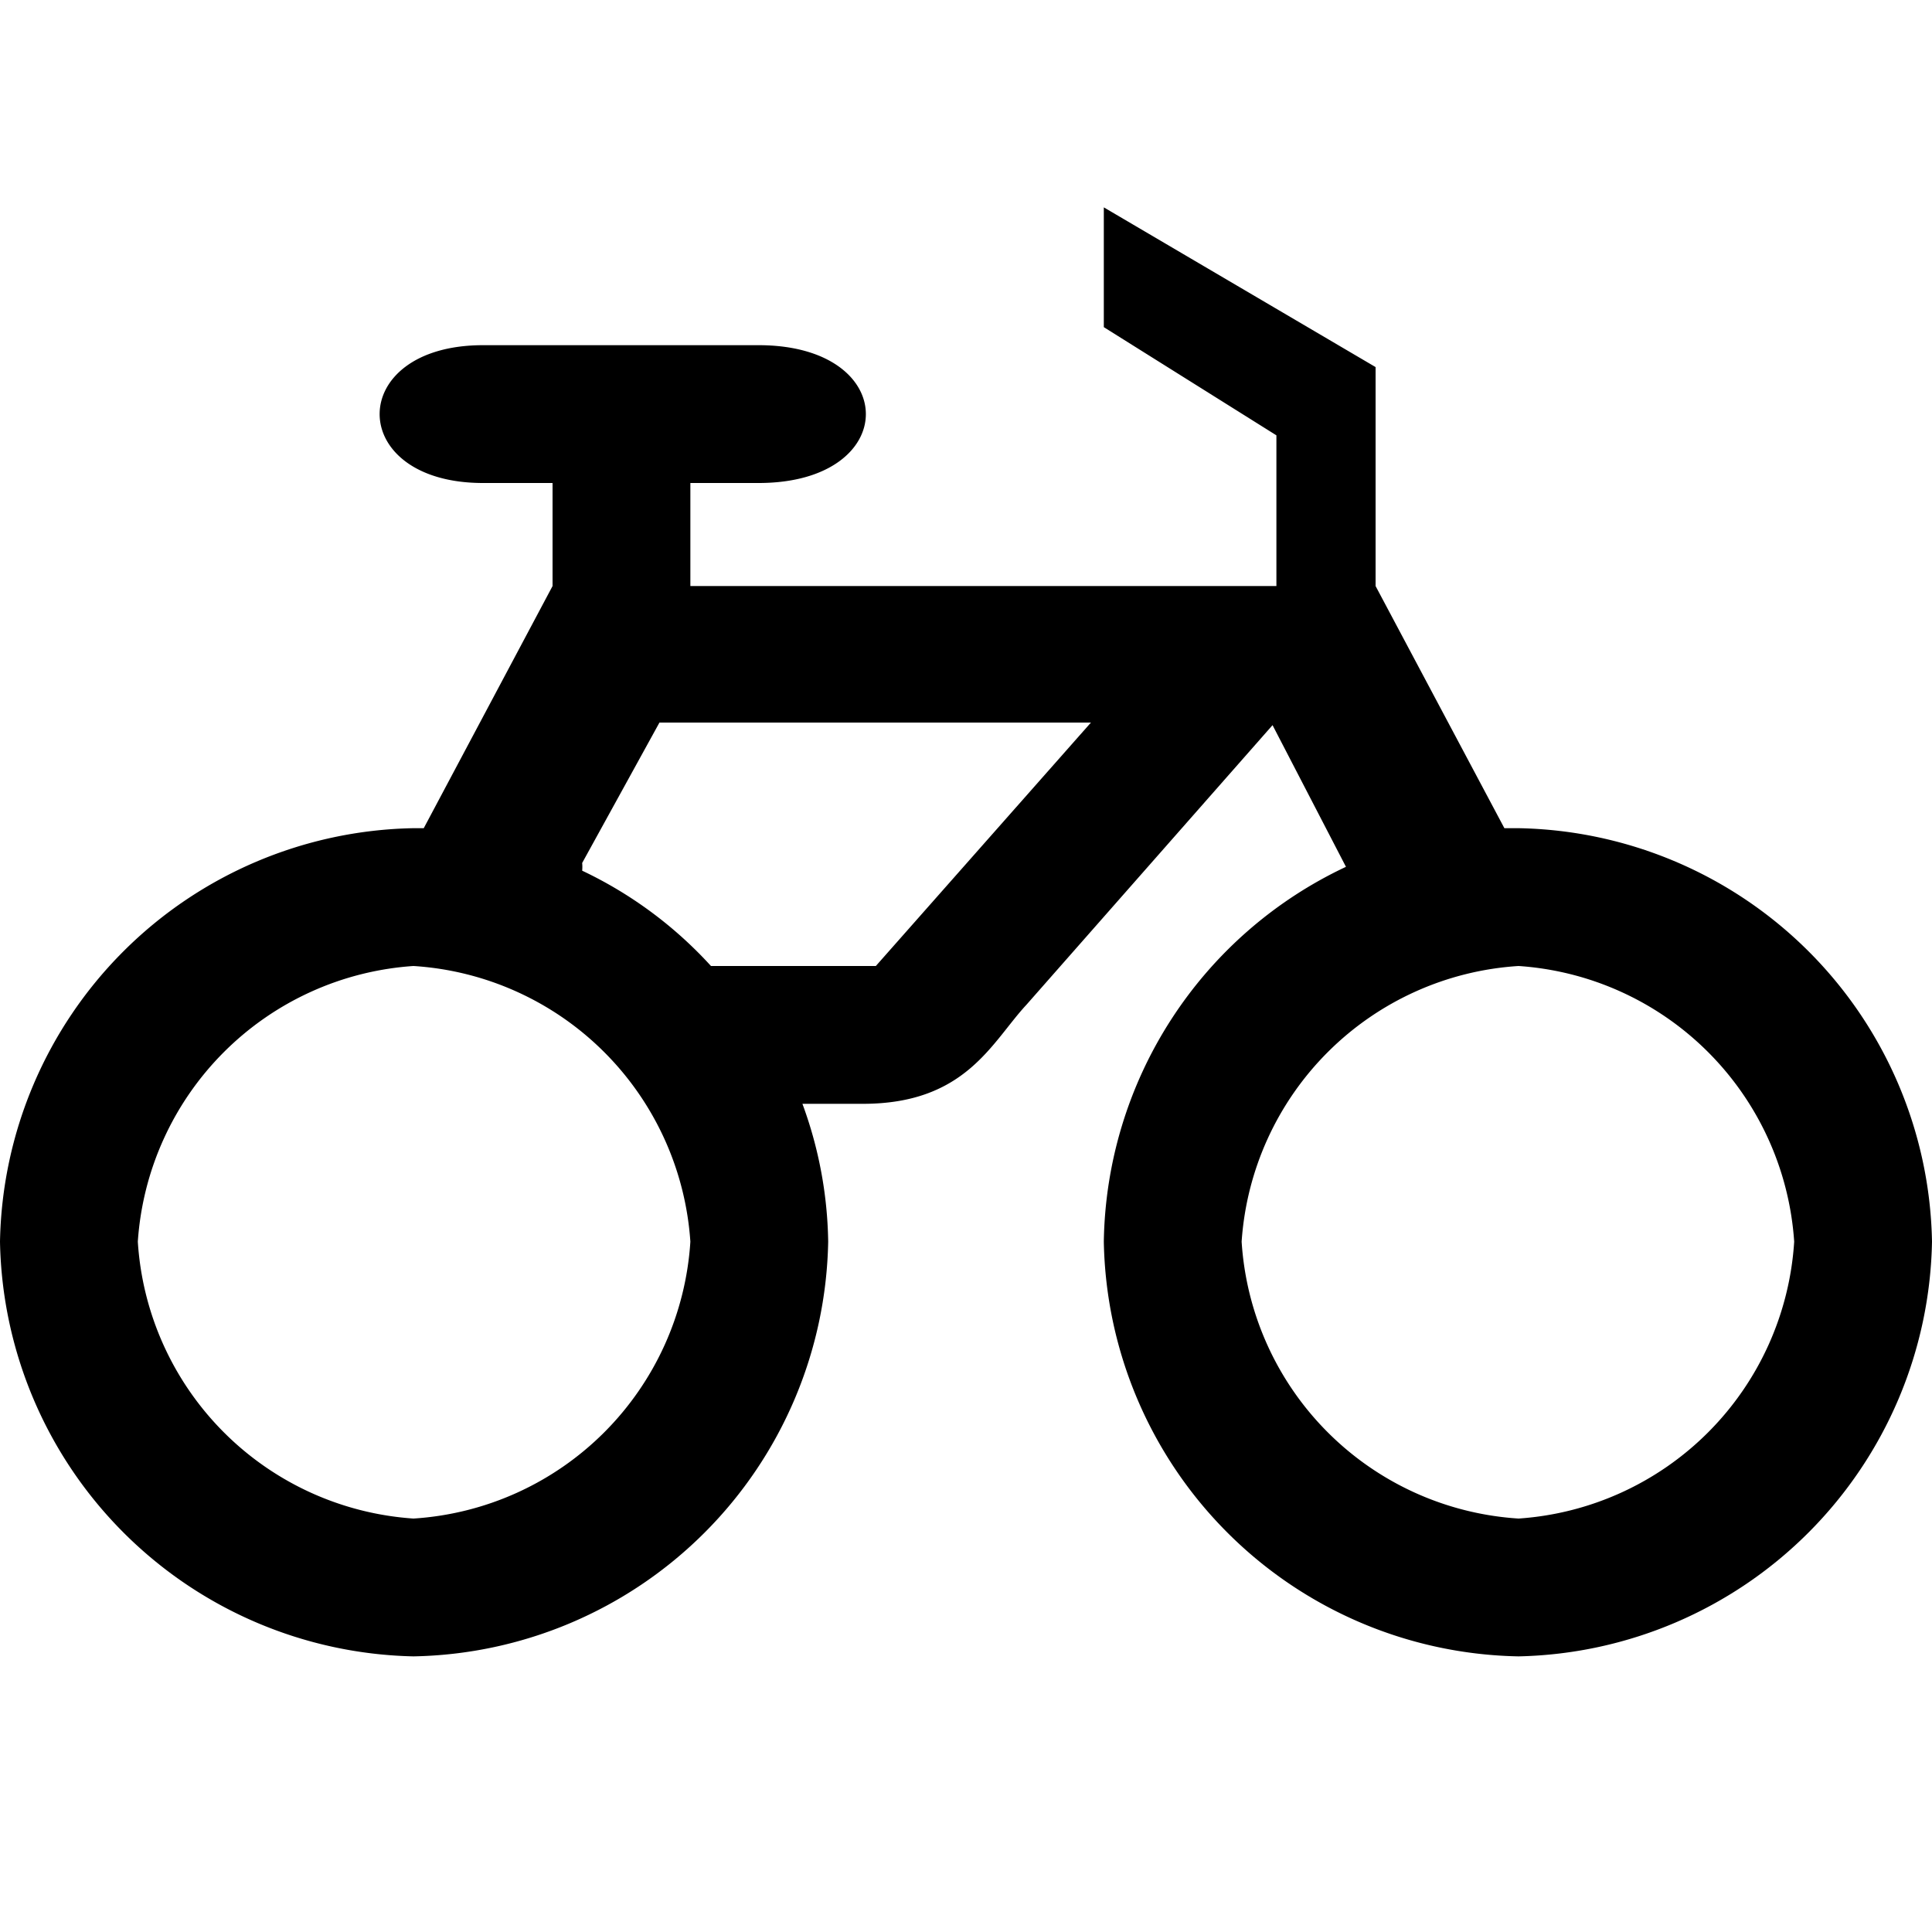 <svg id="Layer_1" data-name="Layer 1" xmlns="http://www.w3.org/2000/svg" width="15" height="15" viewBox="0 0 15 15">
  <g id="surface1">
    <path d="M8.57,1.61v.93l1.34.84V4.55H5.36v-.8h.53C7,3.75,7,2.68,5.89,2.68H3.75c-1.07,0-1.07,1.07,0,1.07h.54v.8l-1,1.88H3.21A3.27,3.27,0,0,0,0,9.64a3.28,3.28,0,0,0,3.21,3.22A3.28,3.28,0,0,0,6.43,9.64a3.22,3.22,0,0,0-.2-1.07H6.7c.8,0,1-.48,1.27-.77L9.88,5.63l.57,1.1A3.27,3.27,0,0,0,8.57,9.64a3.28,3.28,0,0,0,3.22,3.22A3.28,3.28,0,0,0,15,9.64a3.27,3.27,0,0,0-3.21-3.21h-.11l-1-1.88V2.85Zm-3.45,4H8.47L6.8,7.5H5.52a3.21,3.21,0,0,0-1-.74.33.33,0,0,0,0-.06ZM3.21,7.5A2.3,2.3,0,0,1,5.36,9.64a2.3,2.3,0,0,1-2.15,2.15A2.3,2.3,0,0,1,1.07,9.64,2.3,2.3,0,0,1,3.21,7.5Zm8.58,0a2.3,2.3,0,0,1,2.14,2.14,2.3,2.3,0,0,1-2.14,2.15A2.3,2.3,0,0,1,9.64,9.64,2.3,2.3,0,0,1,11.79,7.5Z"/>
  </g>
</svg>
